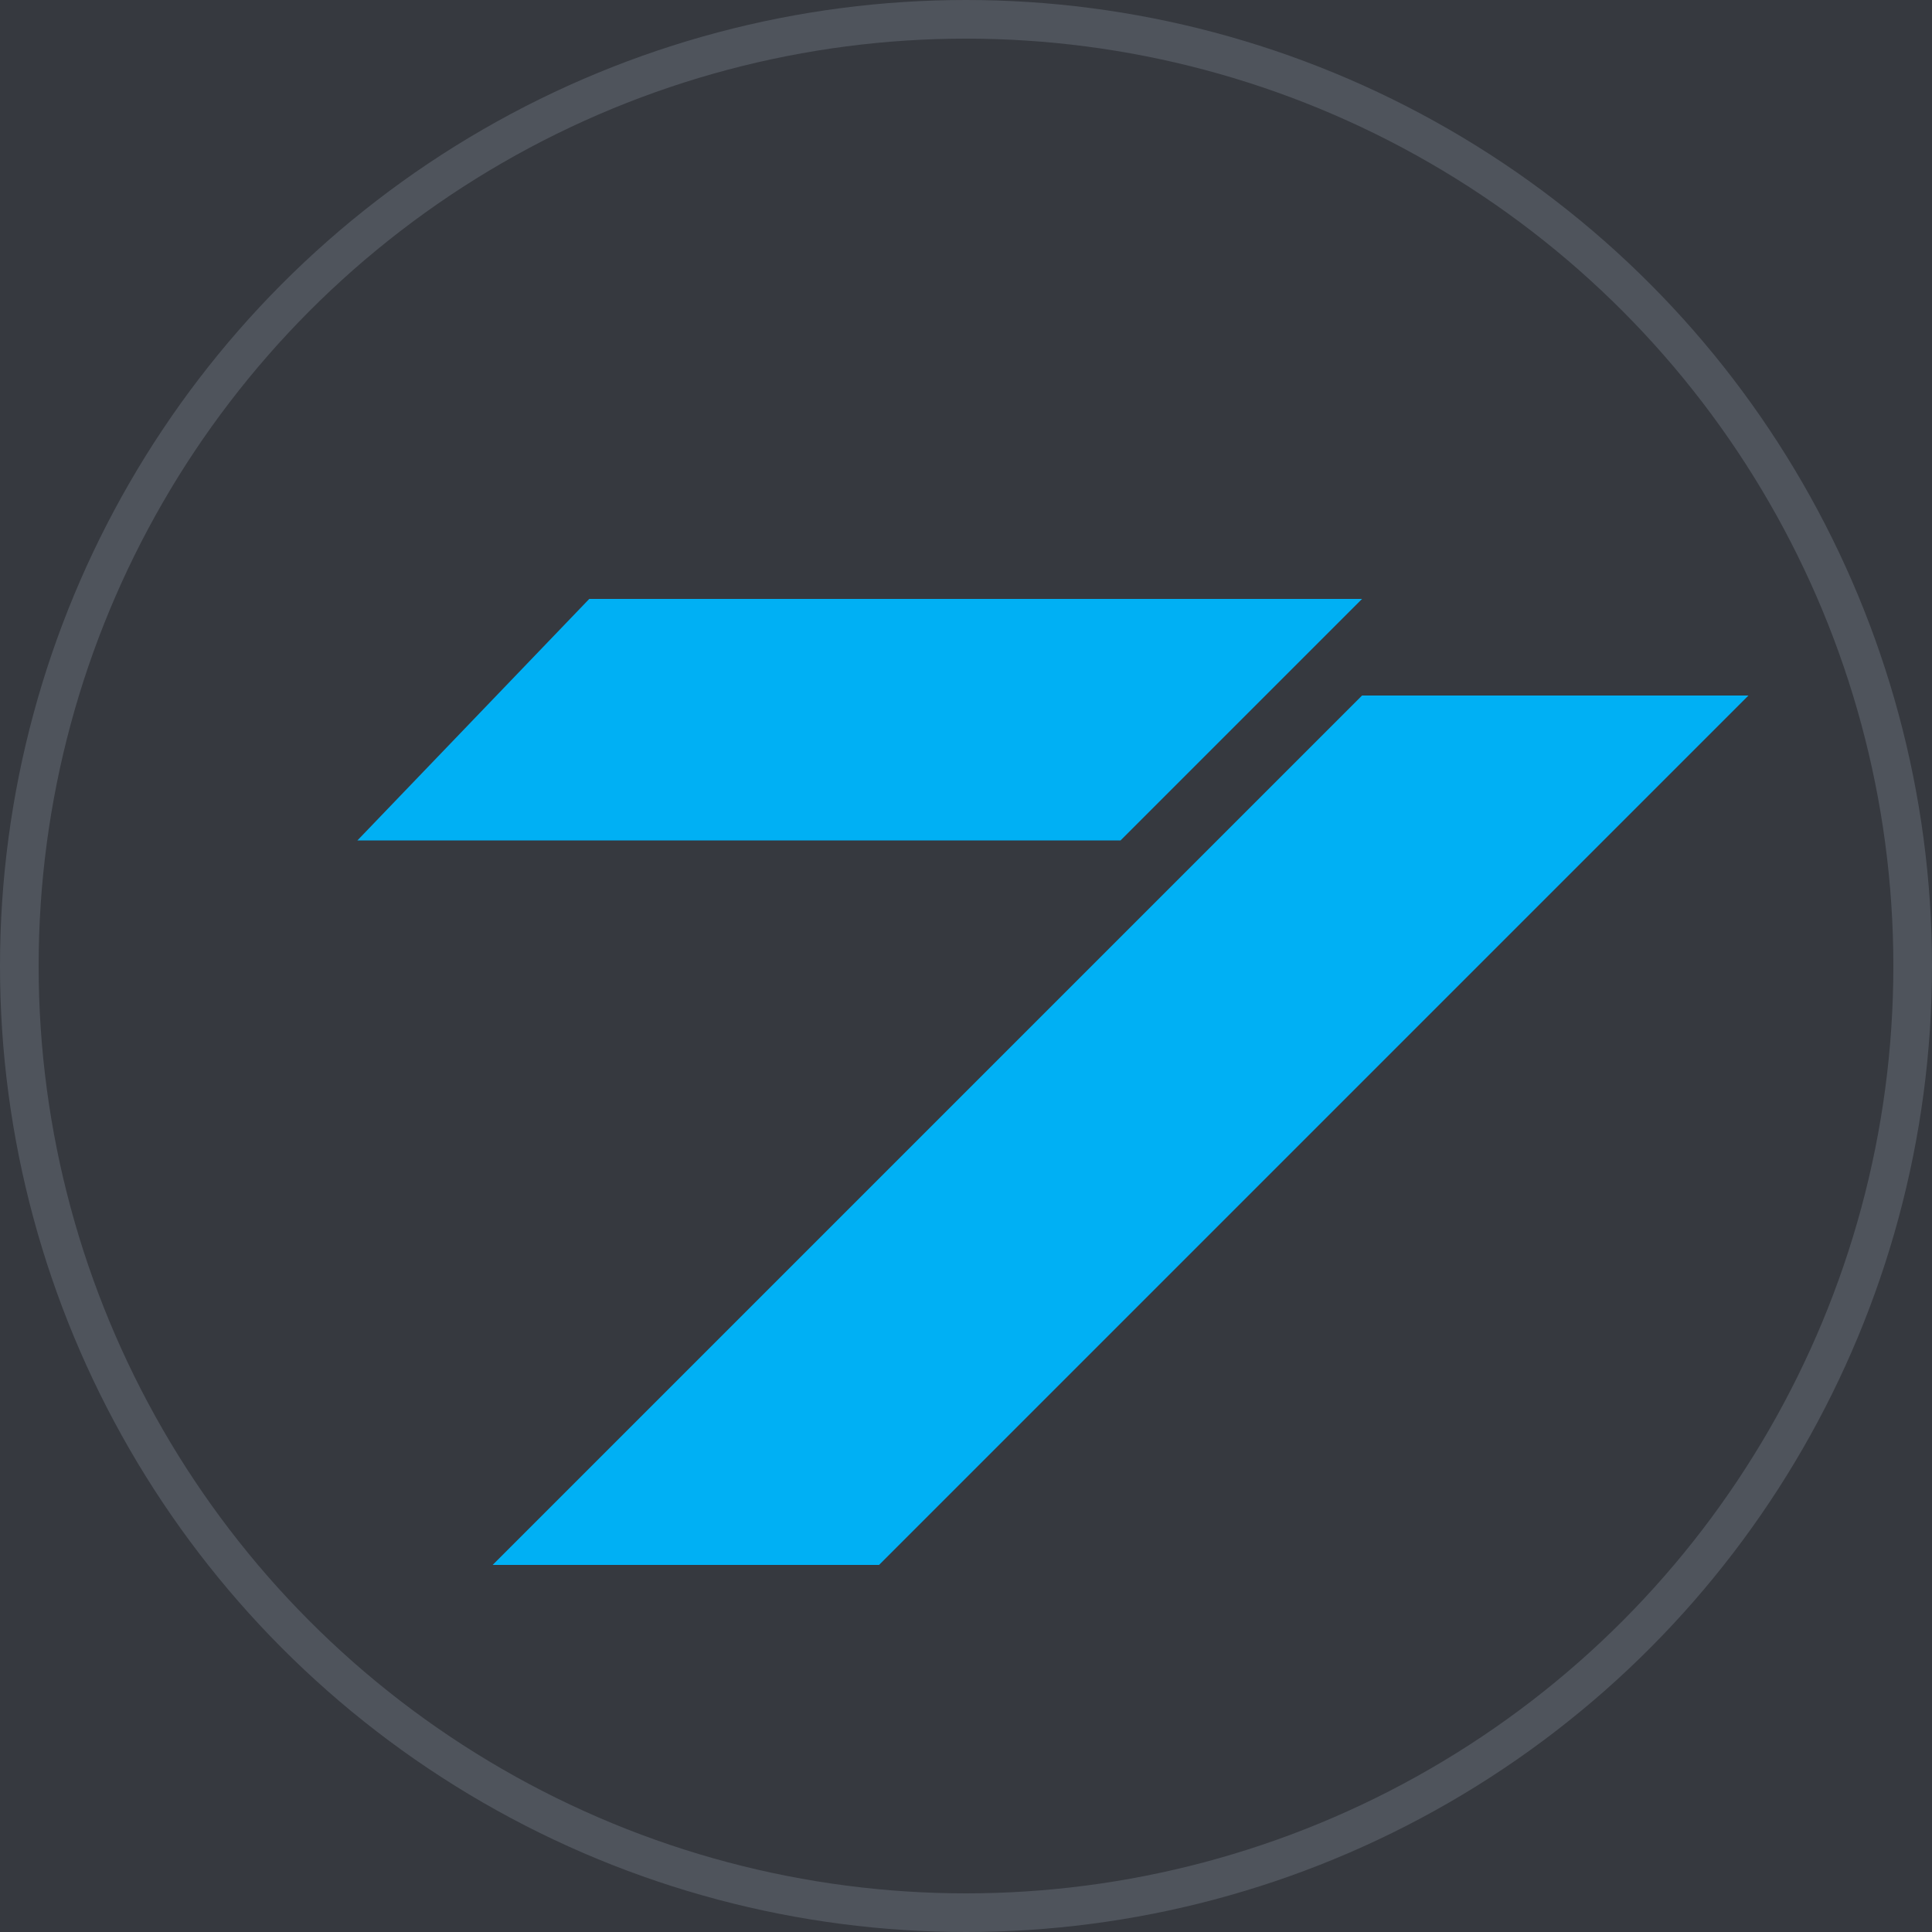 <svg xmlns="http://www.w3.org/2000/svg" width="512" height="512" viewBox="0 0 100 100">
<defs>
    <filter id="MyFilter" filterUnits="userSpaceOnUse" x="0" y="0" width="200" height="120">
      <feGaussianBlur in="SourceAlpha" stdDeviation="4" result="blur" />
      <feOffset in="blur" dx="4" dy="4" result="offsetBlur" />
      <feSpecularLighting in="blur" surfaceScale="5" specularConstant=".75" specularExponent="20" lighting-color="#bbbbbb" result="specOut">
        <fePointLight x="-5000" y="-10000" z="20000" />
      </feSpecularLighting>
      <feComposite in="specOut" in2="SourceAlpha" operator="in" result="specOut" />
      <feComposite in="SourceGraphic" in2="specOut" operator="arithmetic" k1="0" k2="1" k3="1" k4="0" result="litPaint" />
      <feMerge>
        <feMergeNode in="offsetBlur" />
        <feMergeNode in="litPaint" />
      </feMerge>
    </filter>
  </defs>
   <rect x="0" y="0" width="100" height="100" fill="#36393f" stroke="#36393f" stroke-width="0"/>
   <g transform="translate(2 -8)" filter="url(#MyFilter)">
      <path stroke="#f04747" stroke-width="0" fill="#00b0f4" d="M39.5 85L84.5 40L64.5 40L19.5 85Z M24.5 35L64.5 35L52 47.5L12.5 47.5Z" />
   </g>
   
   <circle cx="50" cy="50" r="49" stroke="#4f545c" stroke-width="2" fill="none" />
   <path stroke="black" fill="none" stroke-width="0" d="M10 50L90 50M50 10L50 90M10 50L50 10L90 50L50 90L10 50Z" />
   Sorry, your browser does not support inline SVG.
</svg>

